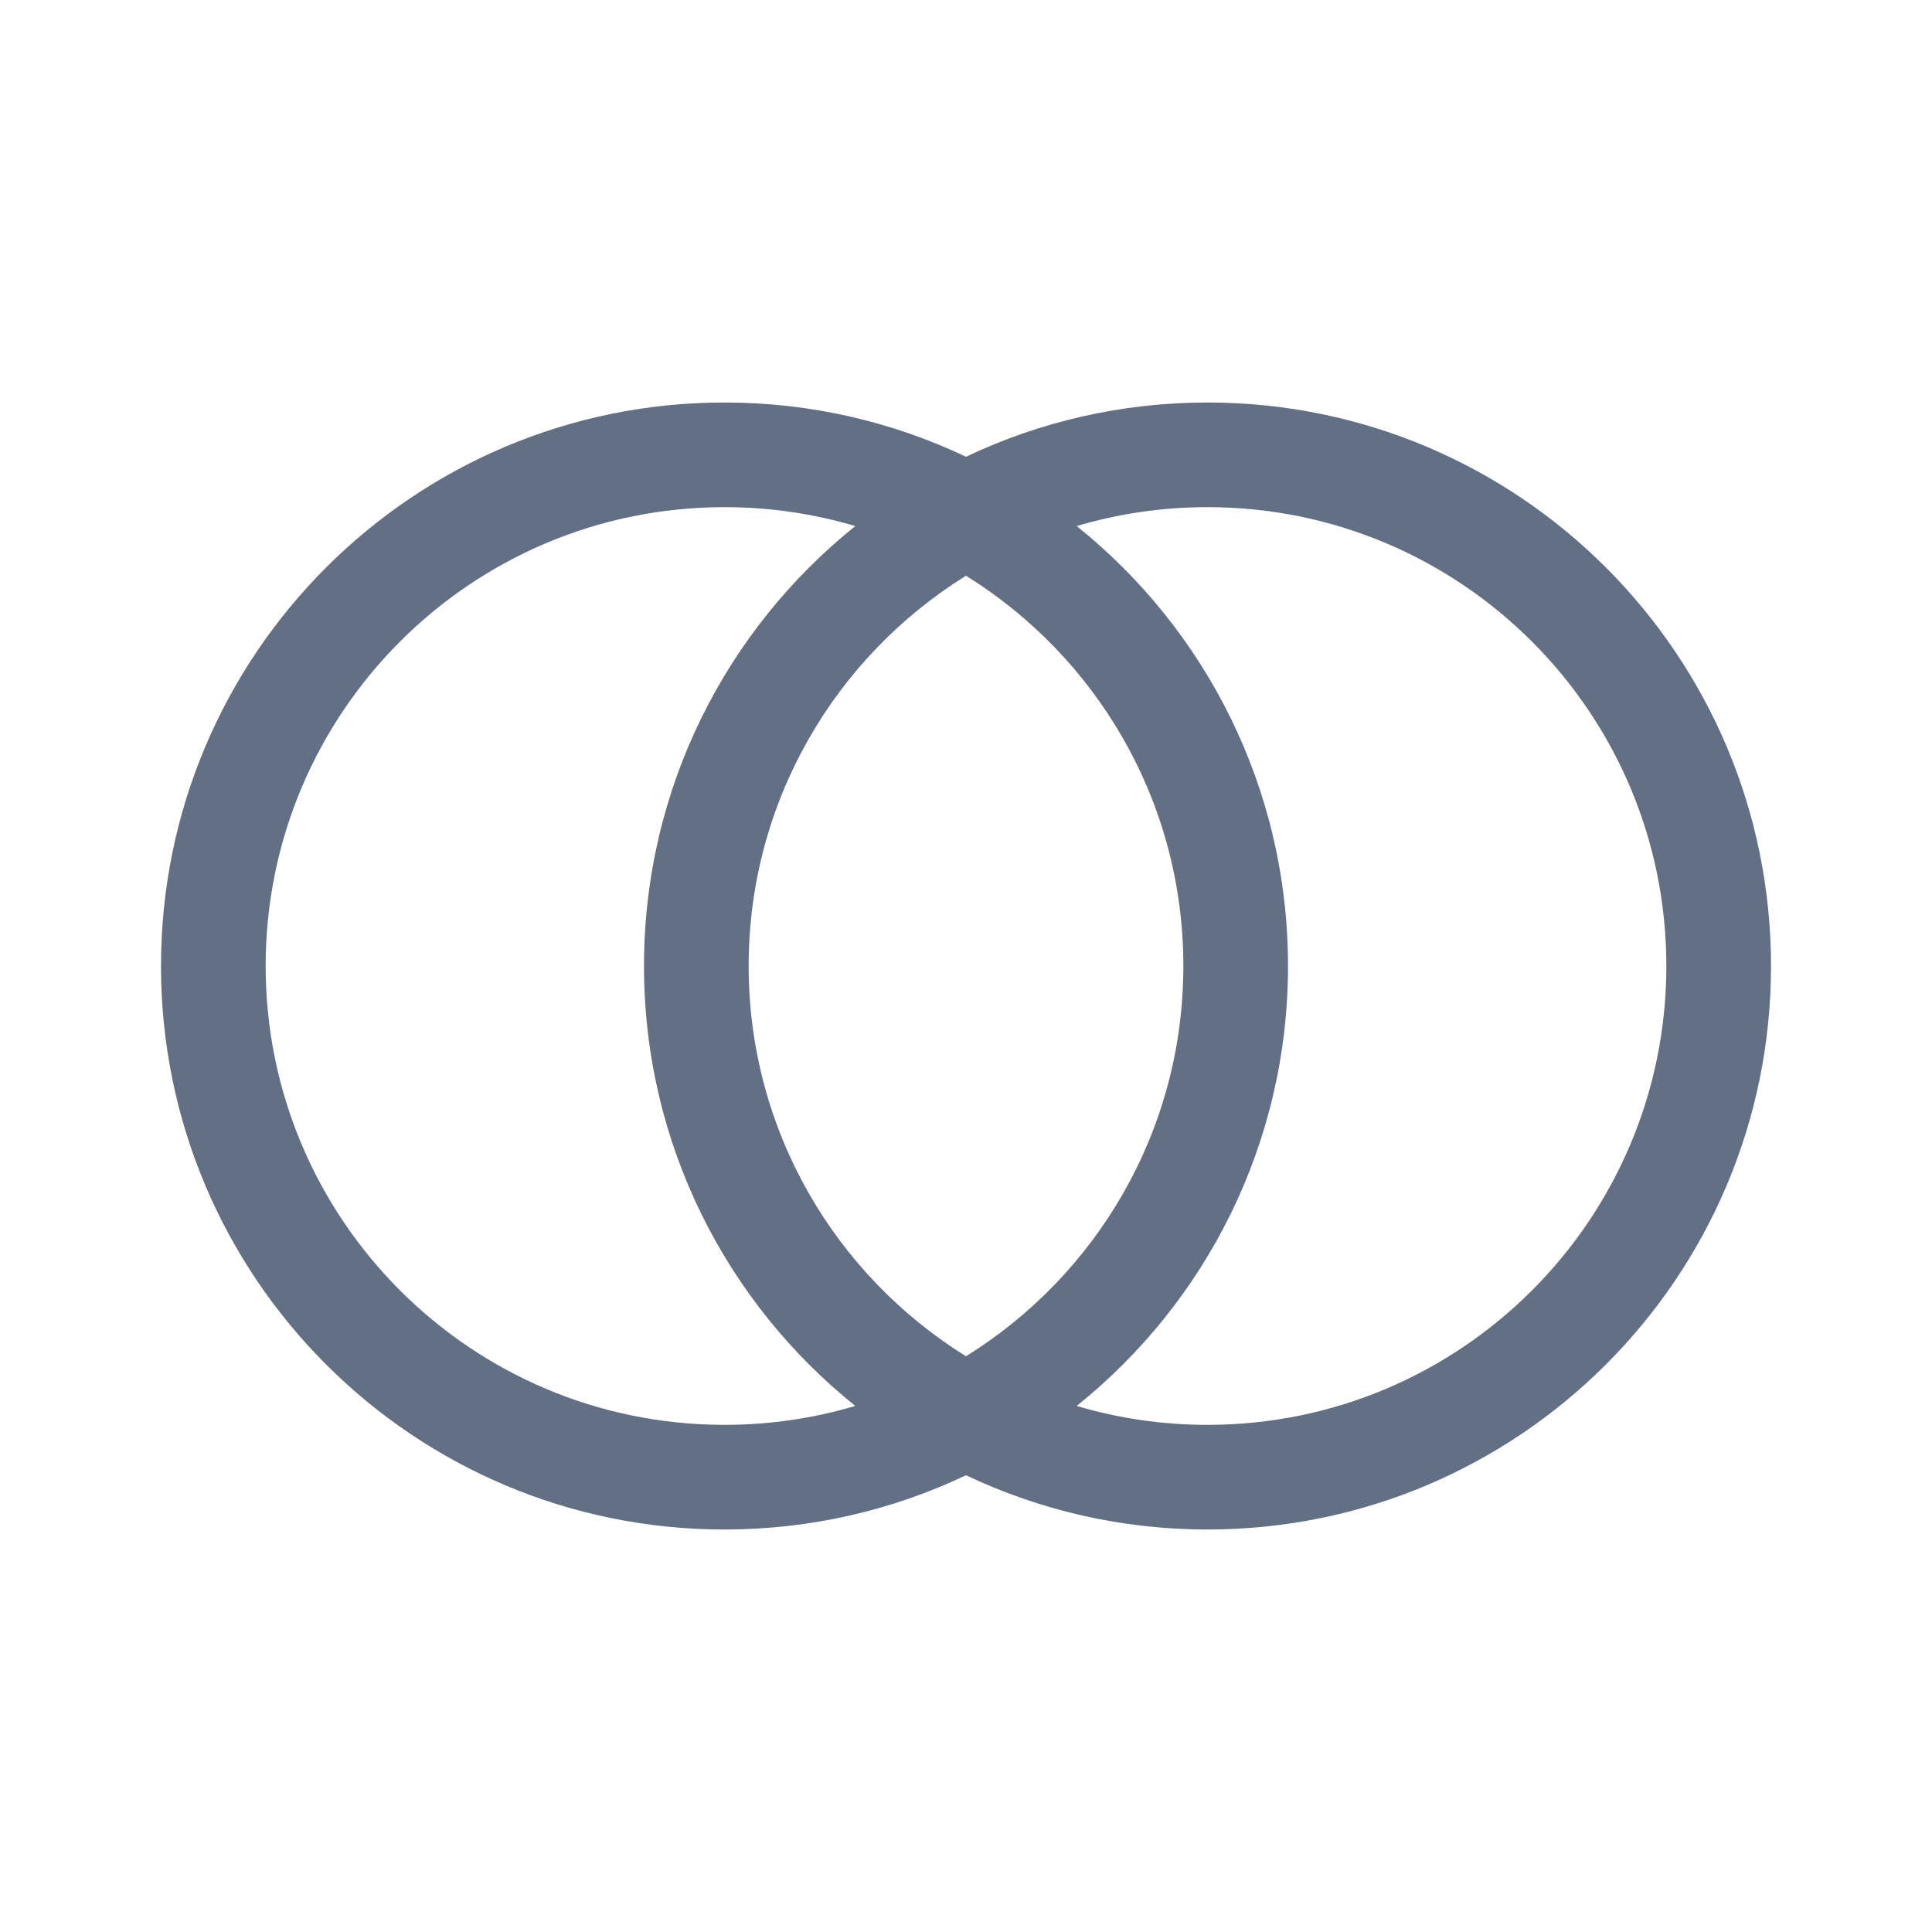 <svg width="24" height="24" viewBox="0 0 24 24" fill="none" xmlns="http://www.w3.org/2000/svg">
<path fill-rule="evenodd" clip-rule="evenodd" d="M12 18.326C11.091 18.758 10.074 19 9 19C5.134 19 2 15.866 2 12C2 8.134 5.134 5 9 5C10.074 5 11.091 5.242 12 5.674C12.909 5.242 13.926 5 15 5C18.866 5 22 8.134 22 12C22 15.866 18.866 19 15 19C13.926 19 12.909 18.758 12 18.326ZM10.625 17.465C10.11 17.618 9.565 17.7 9 17.7C5.852 17.7 3.3 15.148 3.3 12C3.3 8.852 5.852 6.3 9 6.3C9.565 6.3 10.11 6.382 10.625 6.535C9.025 7.818 8 9.789 8 12C8 14.211 9.025 16.182 10.625 17.465ZM12 16.848C10.379 15.842 9.3 14.047 9.3 12C9.3 9.953 10.379 8.158 12 7.152C13.621 8.158 14.7 9.953 14.7 12C14.7 14.047 13.621 15.842 12 16.848ZM13.375 6.535C13.89 6.382 14.435 6.3 15 6.3C18.148 6.3 20.7 8.852 20.7 12C20.7 15.148 18.148 17.7 15 17.7C14.435 17.7 13.89 17.618 13.375 17.465C14.975 16.182 16 14.211 16 12C16 9.789 14.975 7.818 13.375 6.535Z" fill="#626F84"/>
</svg>
